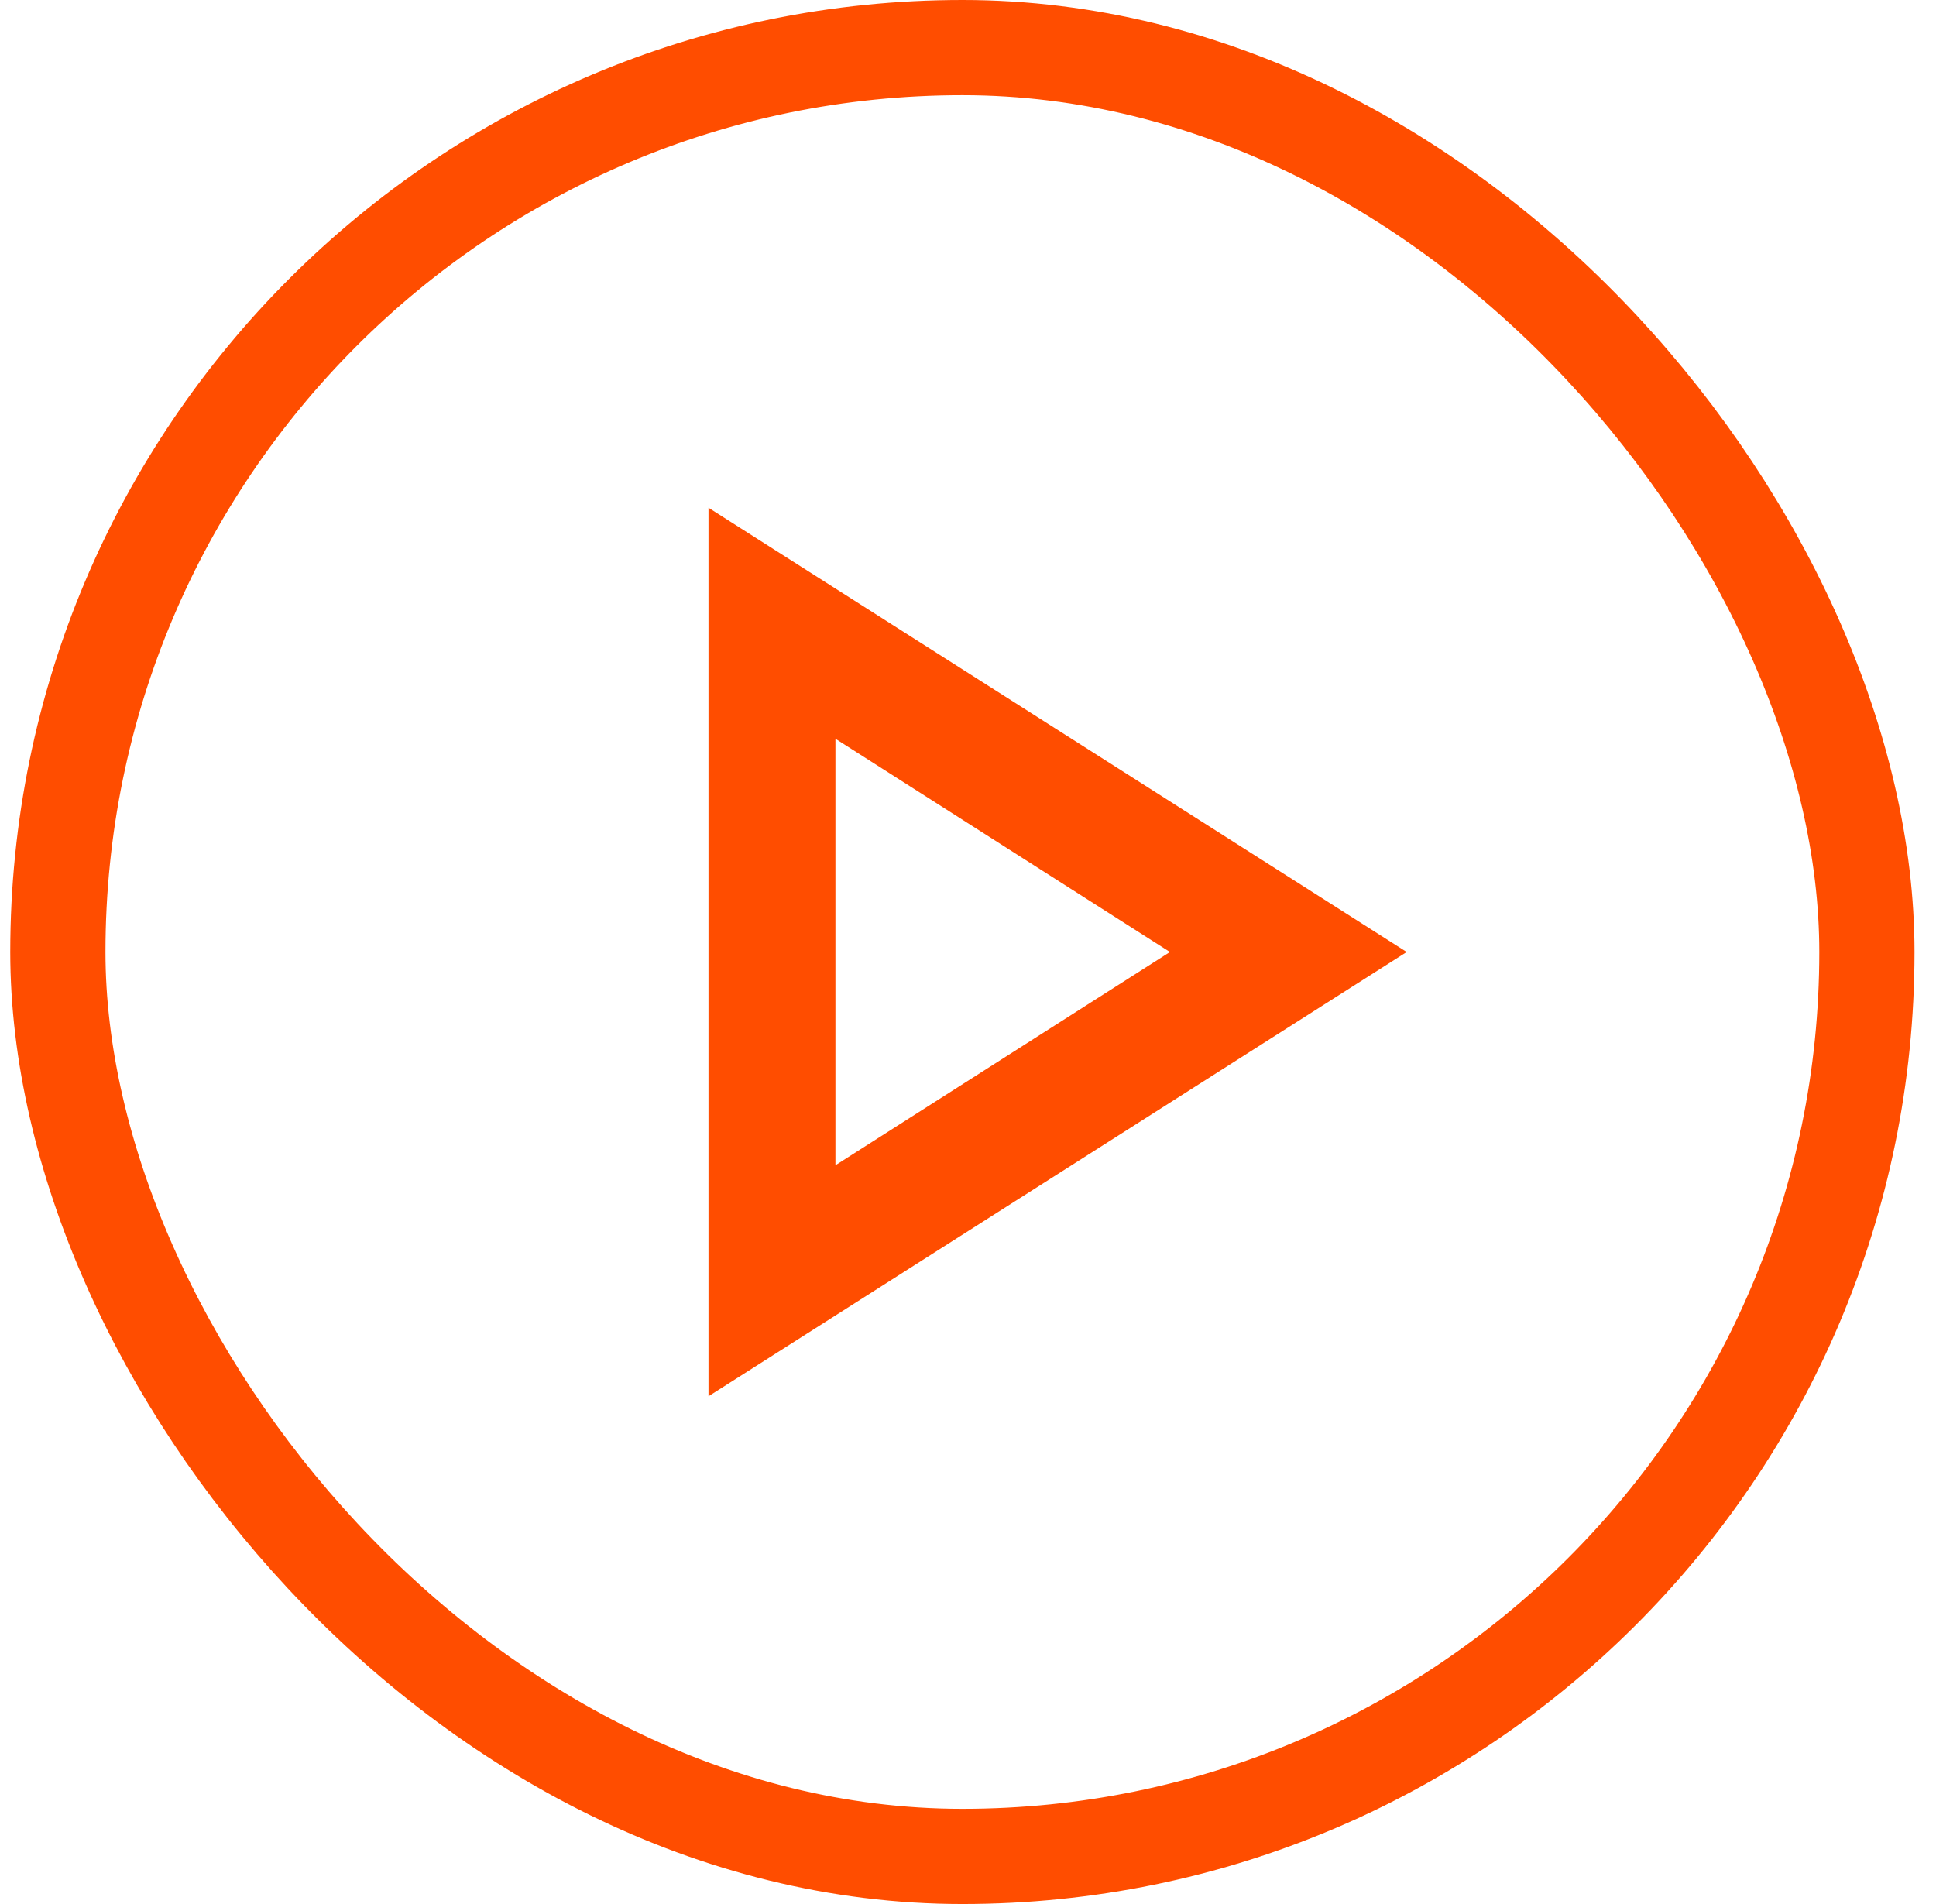 <svg width="61" height="60" viewBox="0 0 61 60" fill="none" xmlns="http://www.w3.org/2000/svg">
<g clip-path="url(#clip0_101_845)">
<path d="M26.323 23.28L36.863 30L26.323 36.72V23.28ZM22.323 16V44L44.323 30L22.323 16Z" fill="#FF4D00"/>
</g>
<rect x="1.823" y="1.5" width="57" height="57" rx="28.5" stroke="#FF4D00" stroke-width="3"/>
<defs>
<clipPath id="clip0_101_845">
<rect width="48" height="48" fill="white" transform="translate(6.323 6)"/>
</clipPath>
</defs>
</svg>
